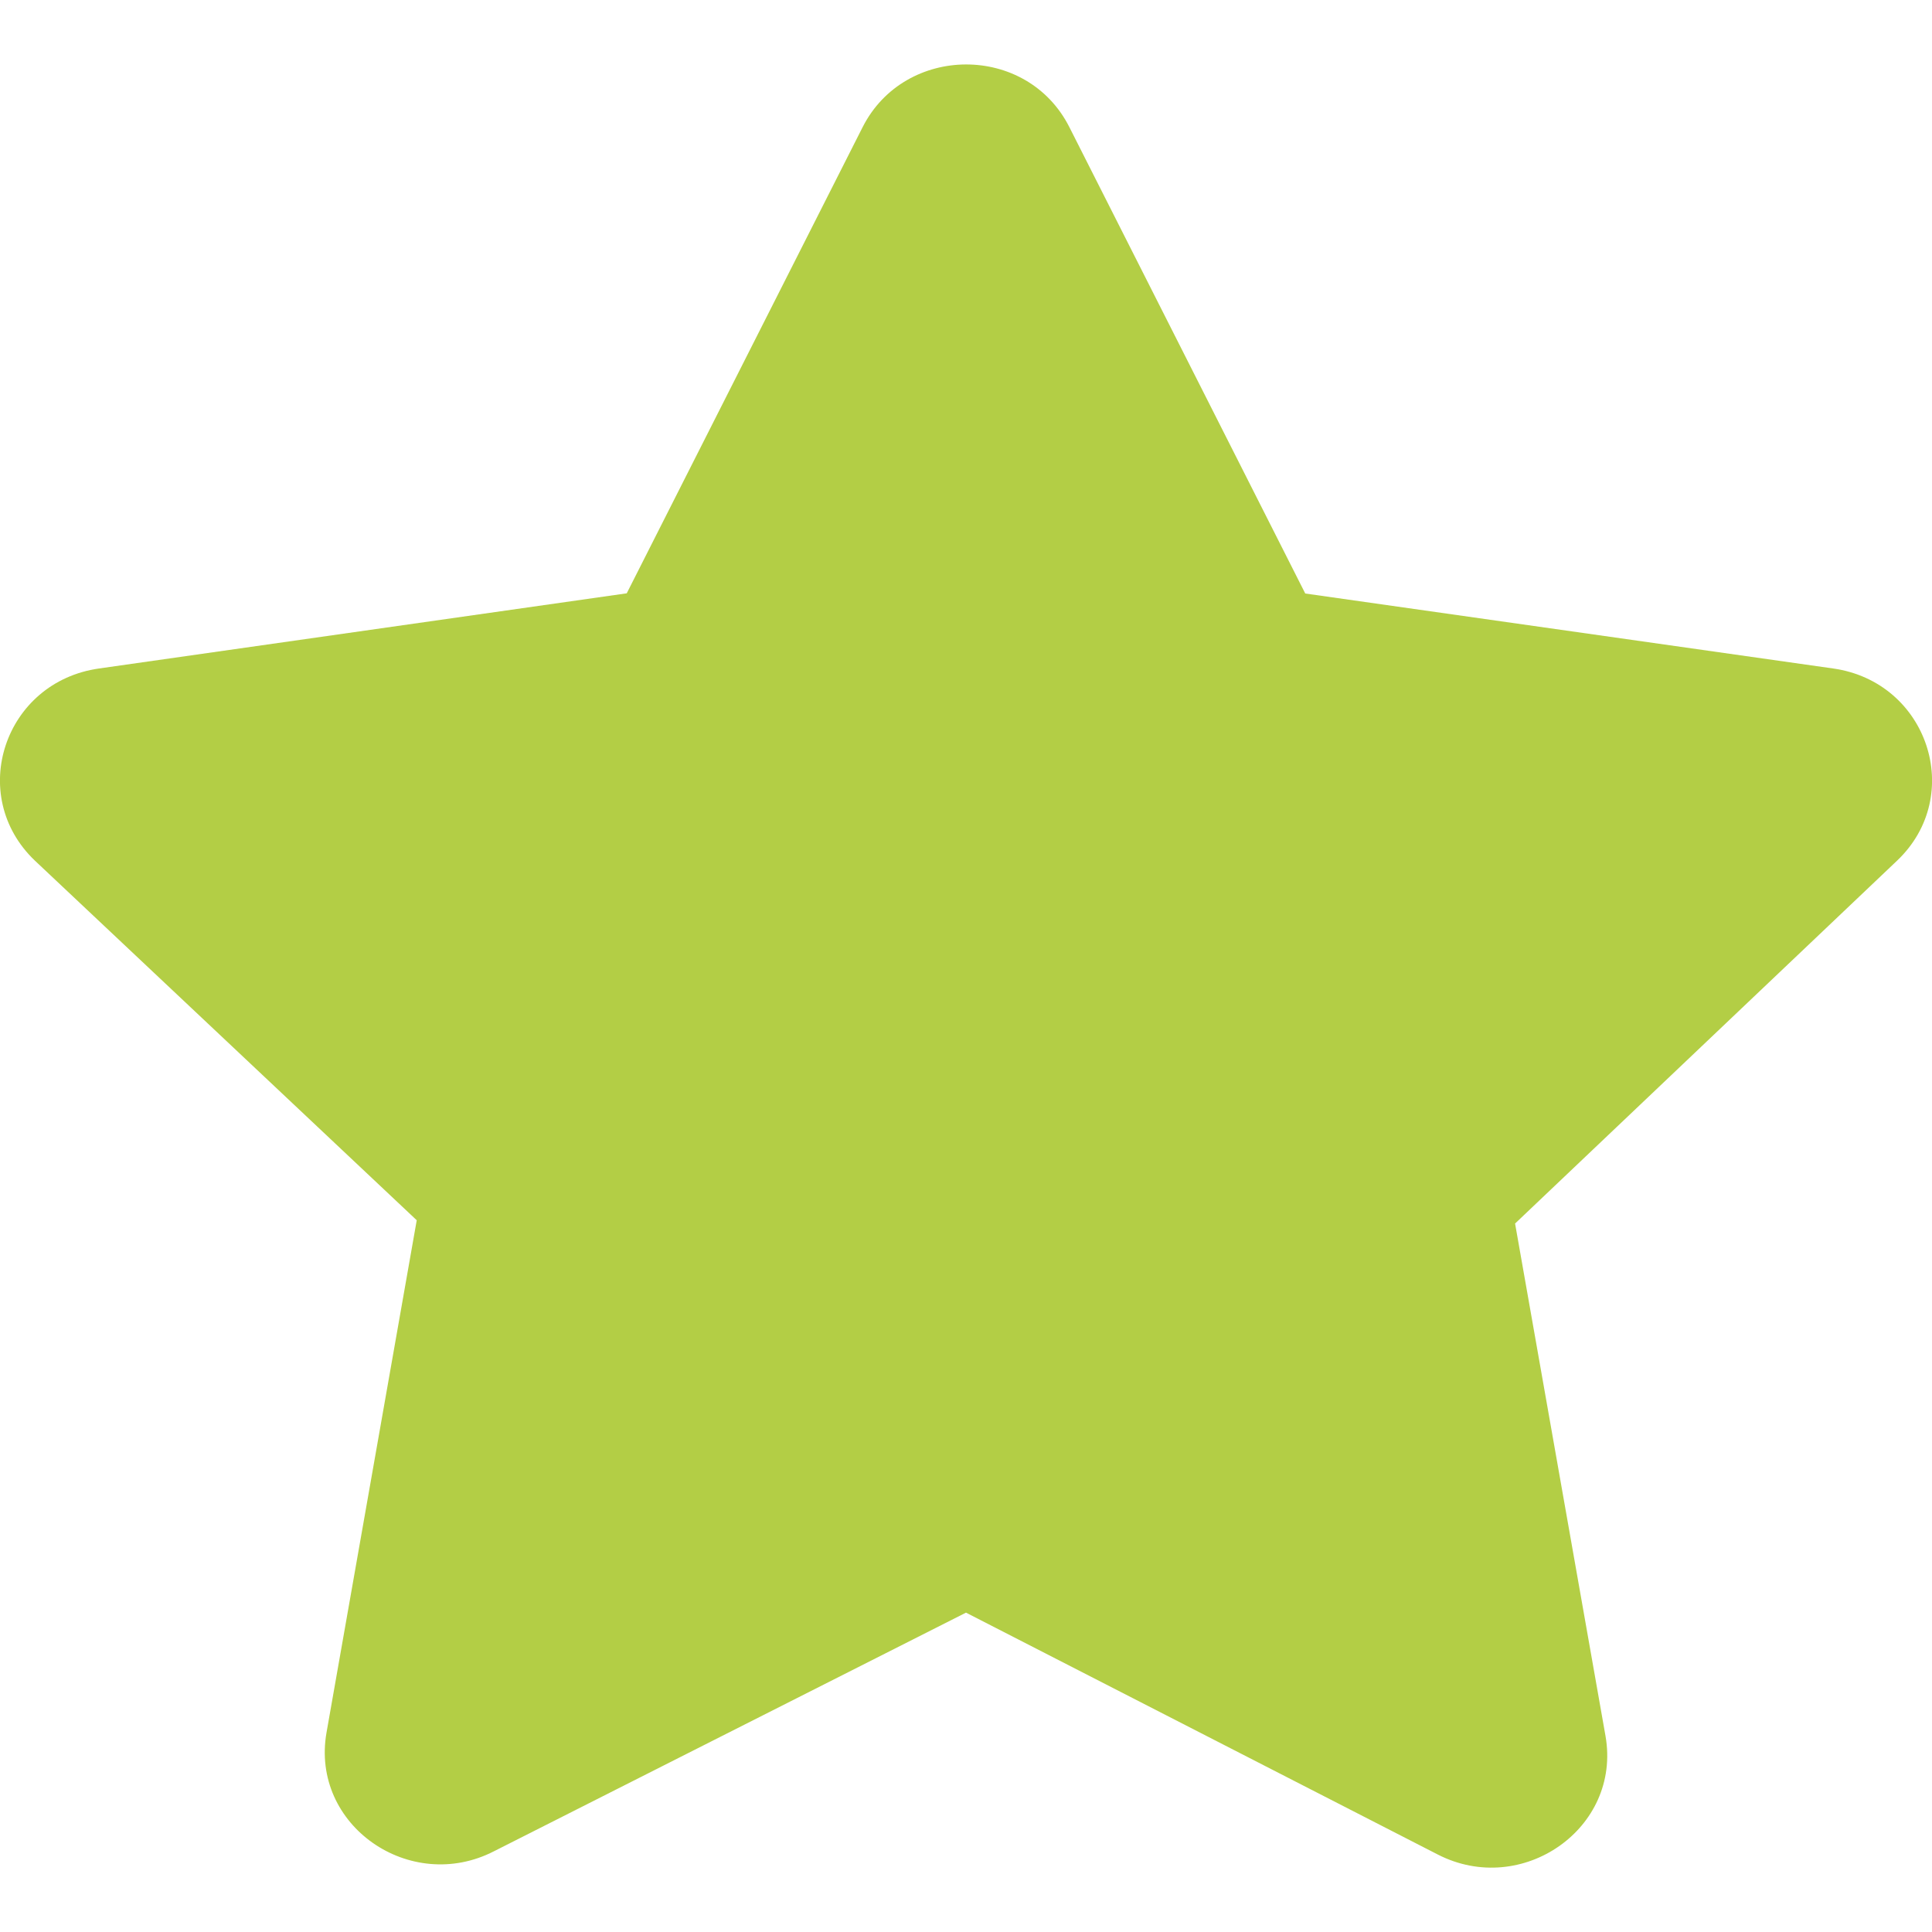 <svg width="10" height="10" viewBox="0 0 10 10" fill="none" xmlns="http://www.w3.org/2000/svg">
<path d="M4.465 0.658L3.244 3.071L0.513 3.46C0.022 3.529 -0.174 4.117 0.181 4.455L2.157 6.316L1.69 8.968C1.606 9.448 2.123 9.805 2.557 9.582L5 8.347L7.442 9.599C7.877 9.822 8.394 9.464 8.31 8.985L7.842 6.333L9.819 4.455C10.174 4.118 9.978 3.529 9.488 3.46L6.756 3.072L5.535 0.658C5.315 0.223 4.683 0.228 4.465 0.658Z" fill="#B3CE45"/>
</svg>

